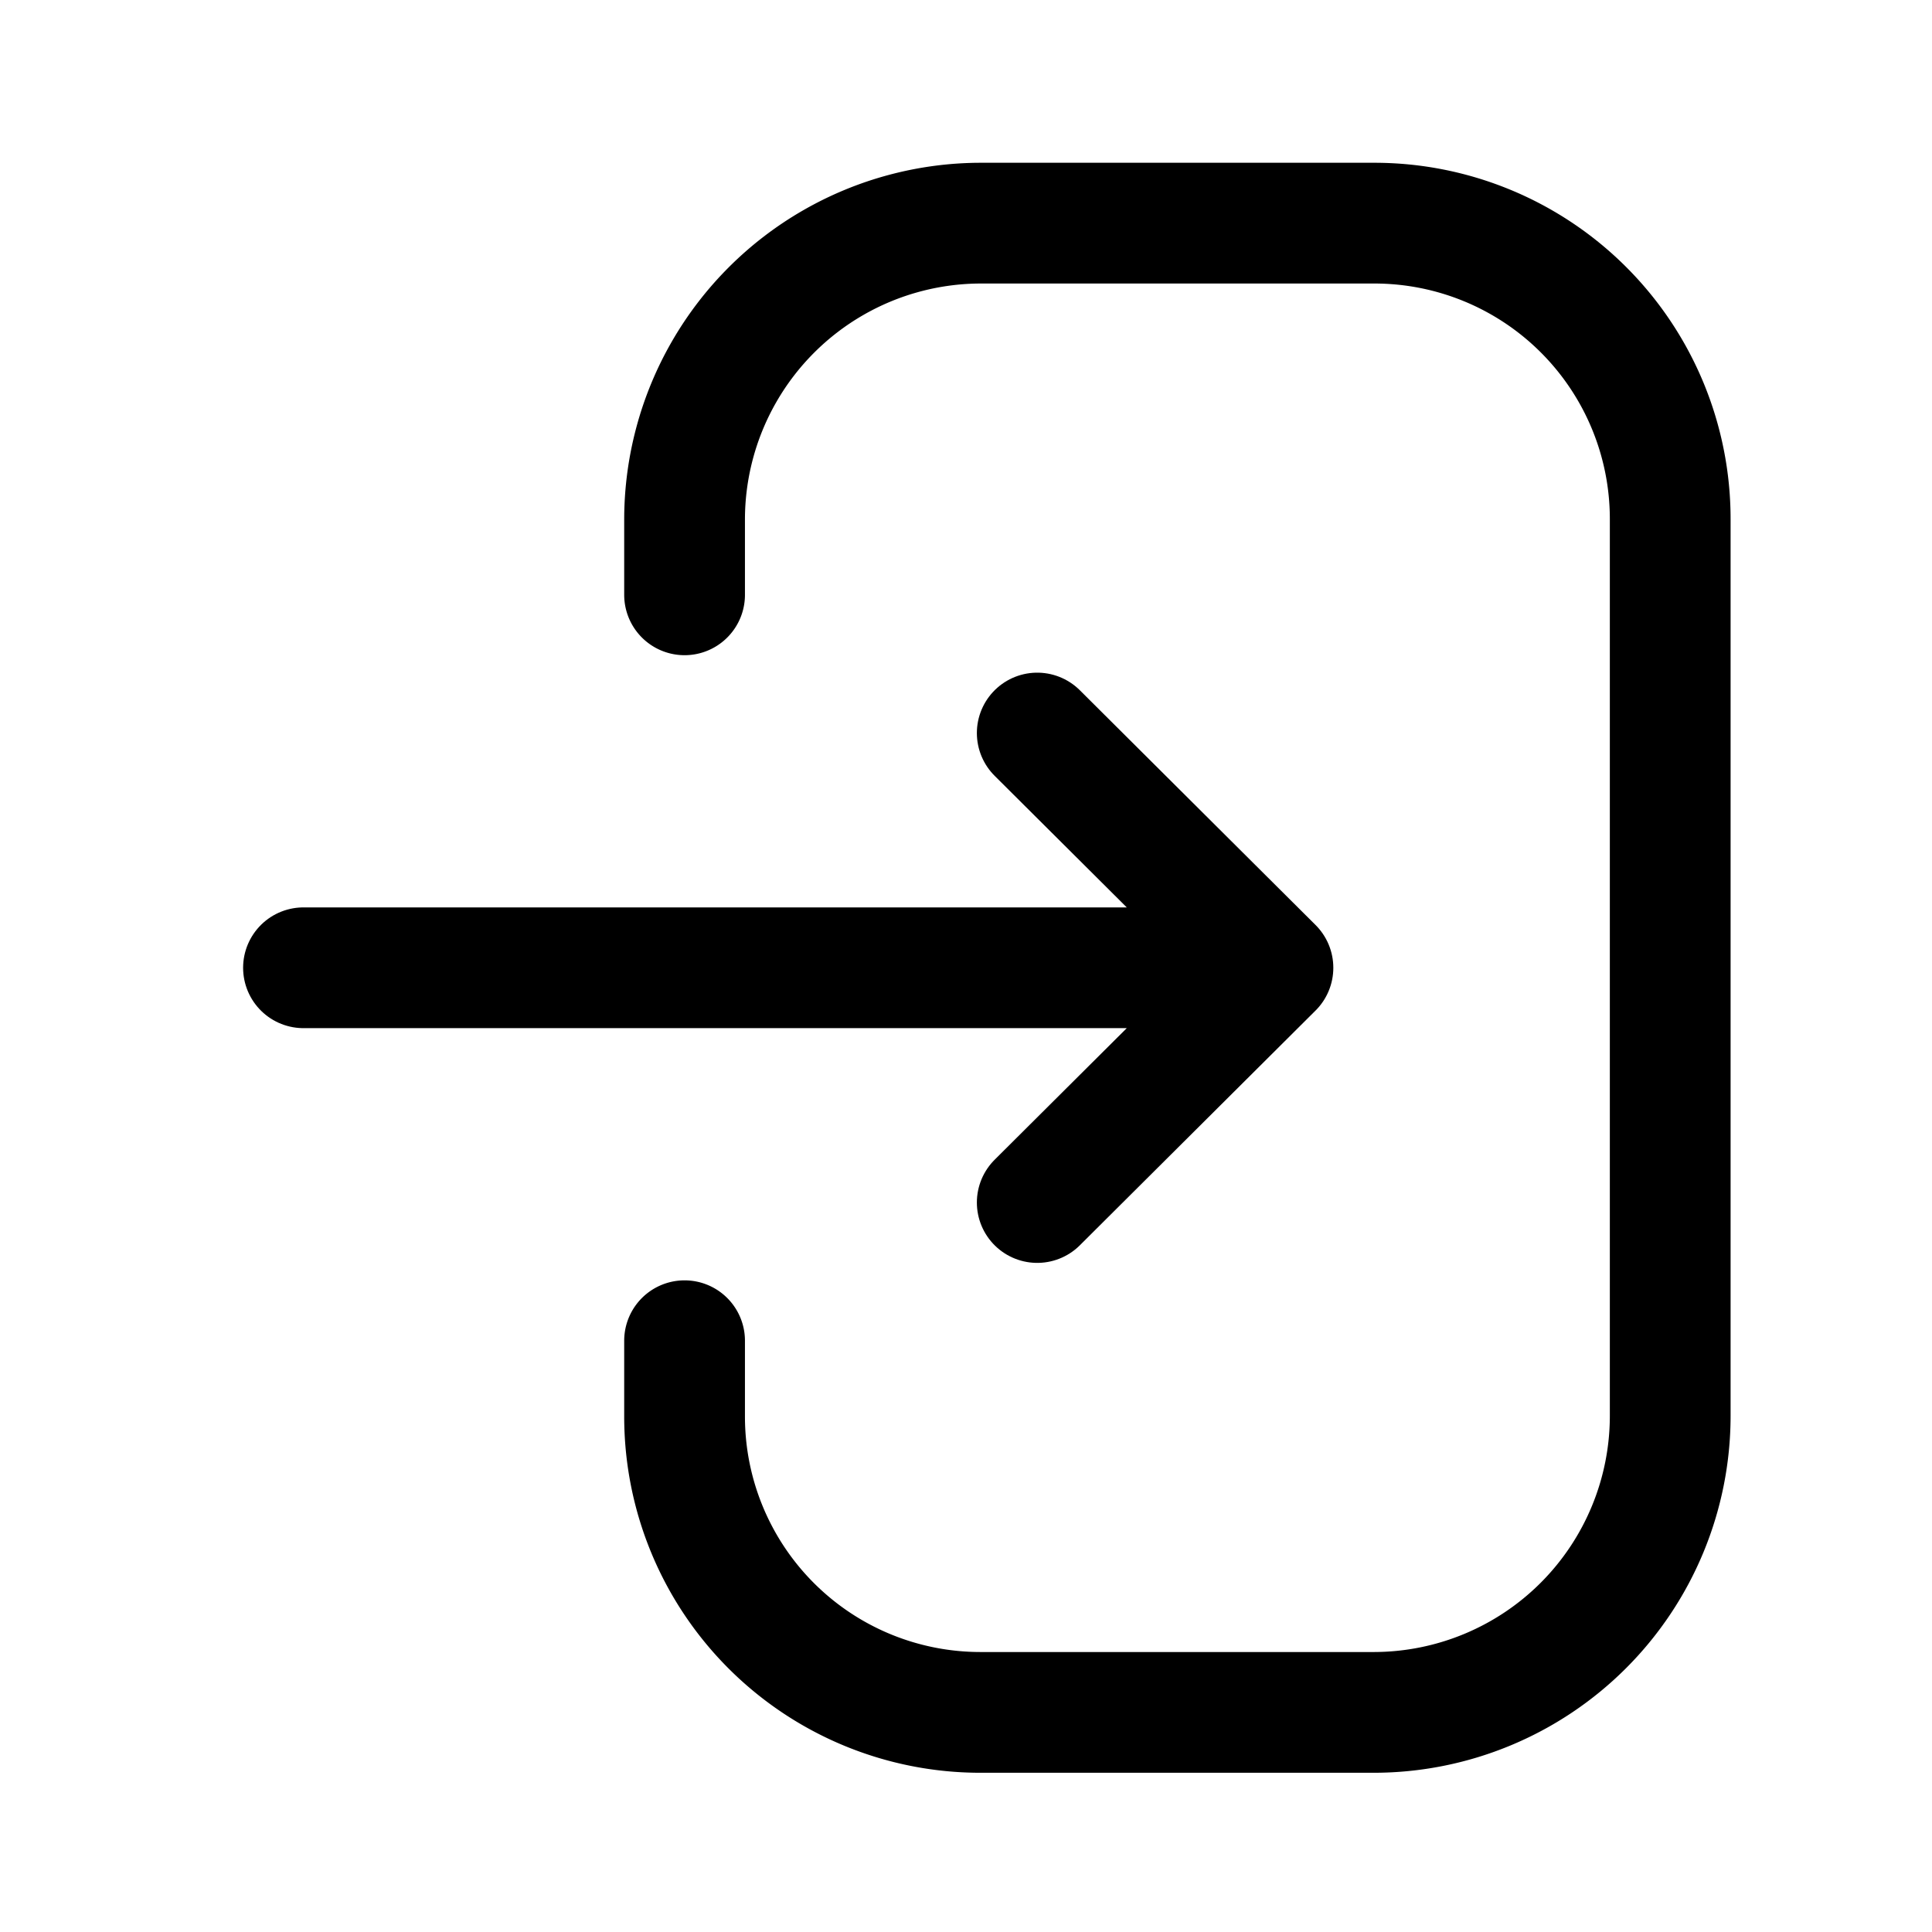 <svg viewBox="0 0 24 24" fill="none" xmlns="http://www.w3.org/2000/svg"><path d="M15.813 12.022H3.77m9.115-2.916 2.928 2.916-2.928 2.916" stroke="#000" stroke-width="1.5" stroke-linecap="round" stroke-linejoin="round"/><path d="M8.504 7.389v-.933a3.684 3.684 0 0 1 3.685-3.684h4.884a3.675 3.675 0 0 1 3.675 3.675v11.14a3.685 3.685 0 0 1-3.685 3.685h-4.885a3.675 3.675 0 0 1-3.674-3.675v-.942" stroke="#000" stroke-width="1.5" stroke-linecap="round" stroke-linejoin="round"/></svg>
